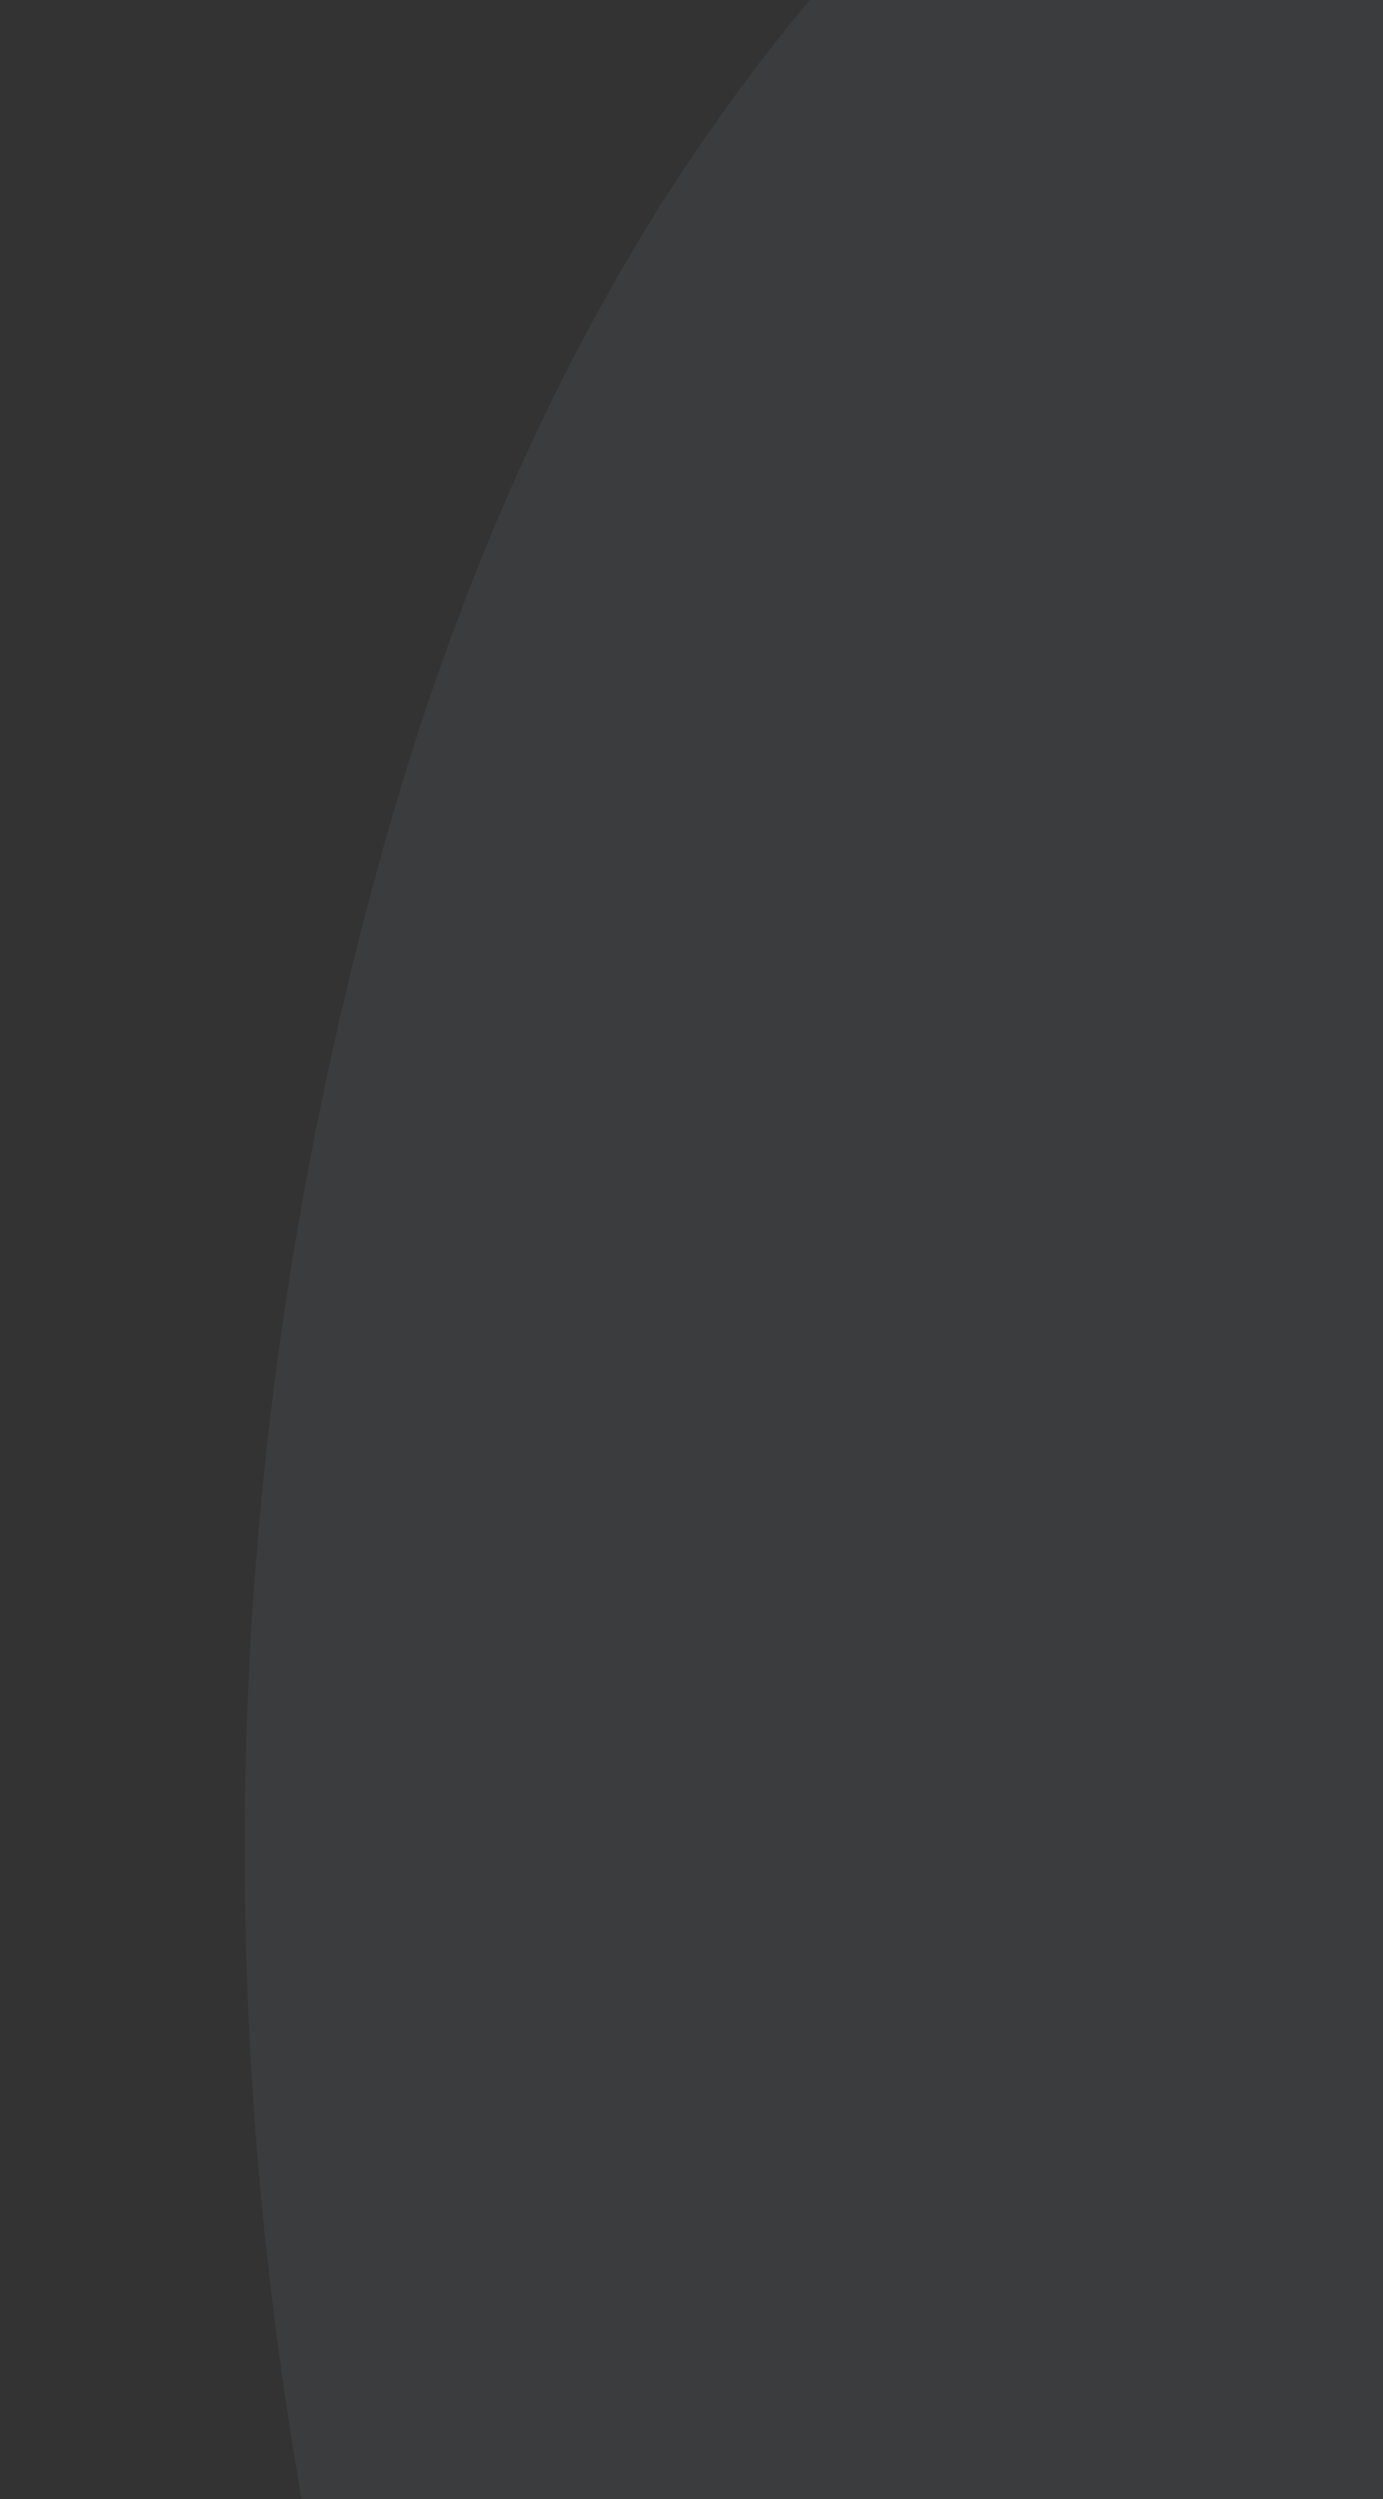 <svg width="260" height="470" viewBox="0 0 260 470" fill="none" xmlns="http://www.w3.org/2000/svg">
<rect x="0" y="0" width="260" height="470" fill="#333333" stroke="none"/>
<g opacity="0.05">
<g clip-path="url(#clip0)">
<path d="M700.365 -122.514C791.845 -122.514 884.711 -122.514 976.19 -122.514C1005.3 -122.514 1015 -111.36 1015 -77.898C1015 4.96 1015 86.225 1015 169.083C1015 202.545 1003.91 215.292 974.804 215.292C801.547 215.293 629.676 215.293 456.419 215.293C427.312 215.293 398.204 220.073 370.483 232.82C331.674 253.535 312.269 288.59 309.497 337.987C309.497 353.921 308.111 368.262 310.883 384.196C317.813 431.999 344.148 460.681 382.958 475.021C409.293 484.582 435.628 487.769 463.349 487.769C632.448 487.769 801.547 487.769 970.646 487.769C1005.3 487.769 1013.61 498.923 1013.61 537.165C1013.61 618.43 1013.61 698.101 1013.61 779.366C1013.61 811.235 1002.53 822.389 974.804 822.389C796.003 822.389 614.429 823.982 434.242 820.795C339.99 819.202 249.896 793.707 175.049 722.003C111.291 659.859 78.025 578.594 60.007 487.769C37.83 376.229 41.988 266.282 72.481 157.929C115.449 6.553 206.929 -81.085 341.376 -111.36C380.186 -120.921 418.995 -124.108 457.805 -124.108C539.582 -122.514 619.974 -122.514 700.365 -122.514Z" fill="#DBF1FB"/>
</g>
</g>
<defs>
<clipPath id="clip0">
<rect width="347" height="470" fill="white" transform="translate(46)"/>
</clipPath>
</defs>
</svg>

